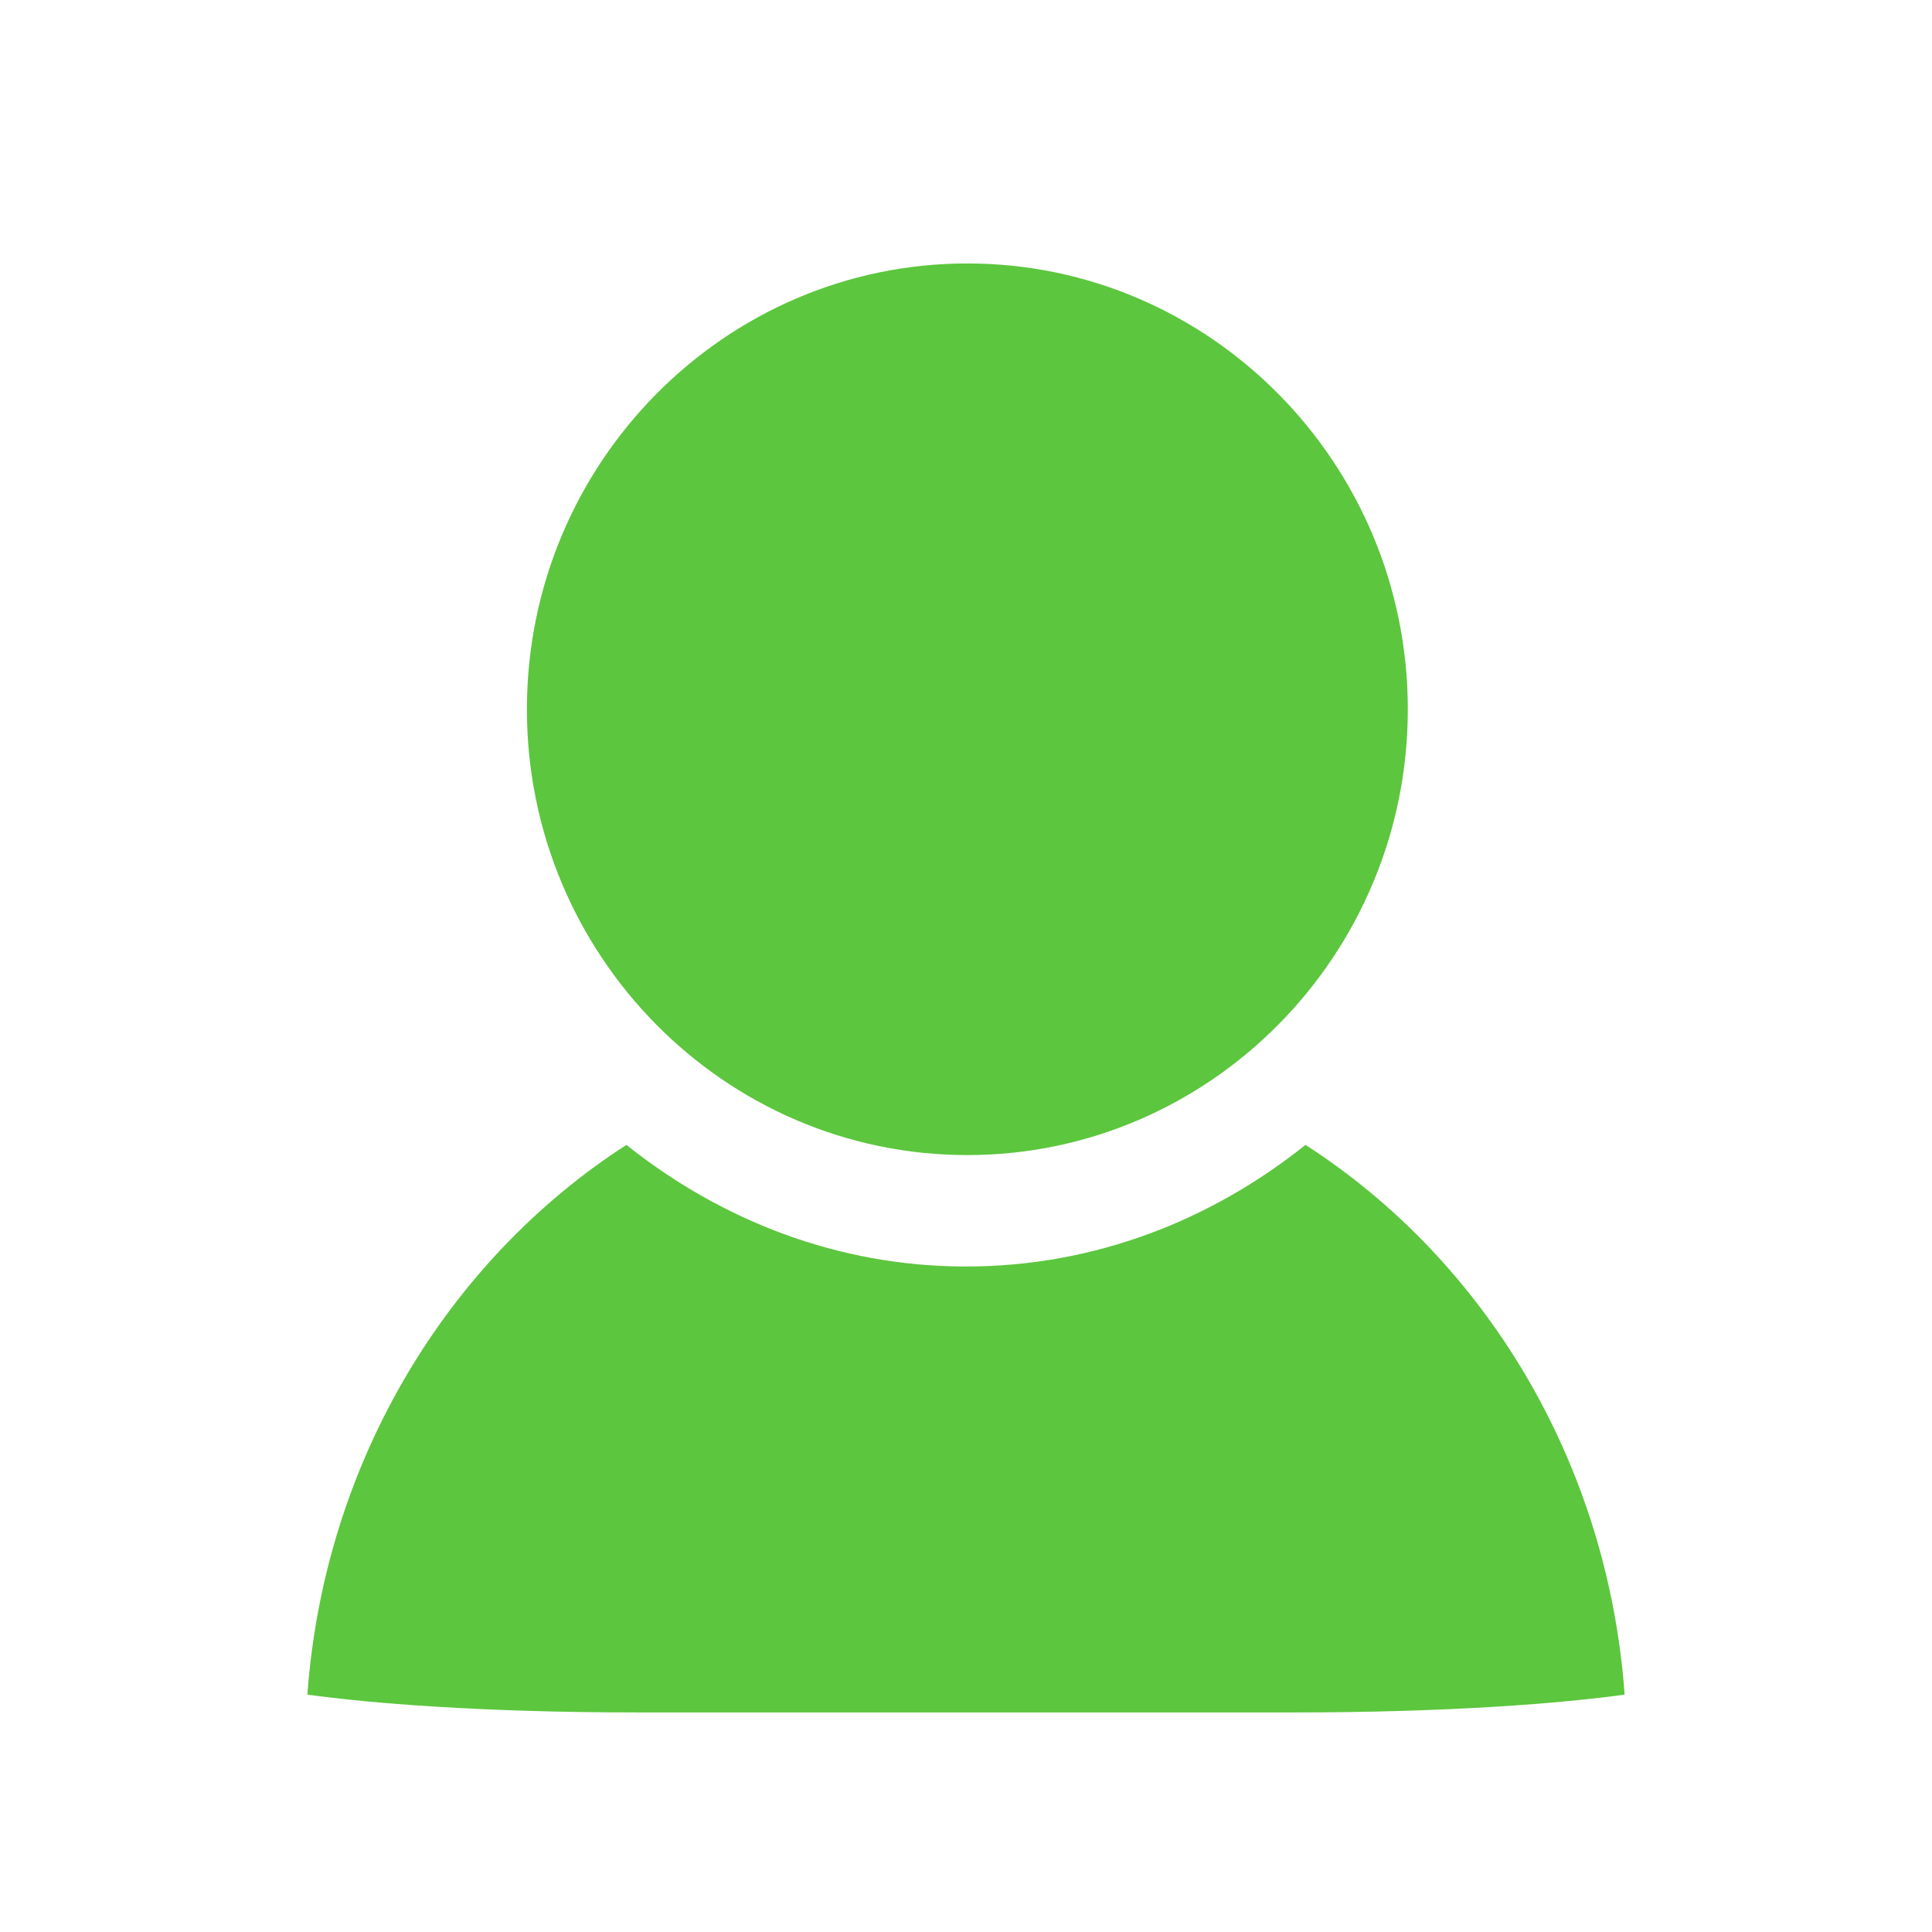 <?xml version="1.0" encoding="UTF-8"?>
<svg width="22px" height="22px" viewBox="0 0 22 22" version="1.1" xmlns="http://www.w3.org/2000/svg" xmlns:xlink="http://www.w3.org/1999/xlink">
    <title>已上台-actived</title>
    <g id="V2.0.0_PC端交互" stroke="none" stroke-width="1" fill="none" fill-rule="evenodd">
        <g id="灵动课堂优化-02花名册" transform="translate(-1704, -562)">
            <g id="已上台-actived" transform="translate(1704, 562)">
                <rect id="矩形" x="0" y="0" width="22" height="22"></rect>
                <path d="M14.866,13.037 C16.896,14.344 18.308,16.637 18.5,19.297 C17.789,
                19.395 16.525,19.5 14.721,19.5 L14.721,19.5 L7.276,19.5 C5.473,19.5 4.21,
                19.395 3.5,19.297 C3.694,16.639 5.106,14.344 7.133,13.037 C8.204,13.891 9.534,14.422 11,14.422 C12.467,14.422 13.797,13.892 14.866,13.037 Z M11.015,3 C13.78,3 16.031,5.278 16.031,8.077 C16.031,10.875 13.78,13.153 11.015,13.153 C8.249,13.153 6,10.875 6,8.077 C6,5.278 8.251,3 11.015,3 Z" id="形状结合" fill="#5CC63E" fill-rule="nonzero"></path>
            </g>
        </g>
    </g>
</svg>